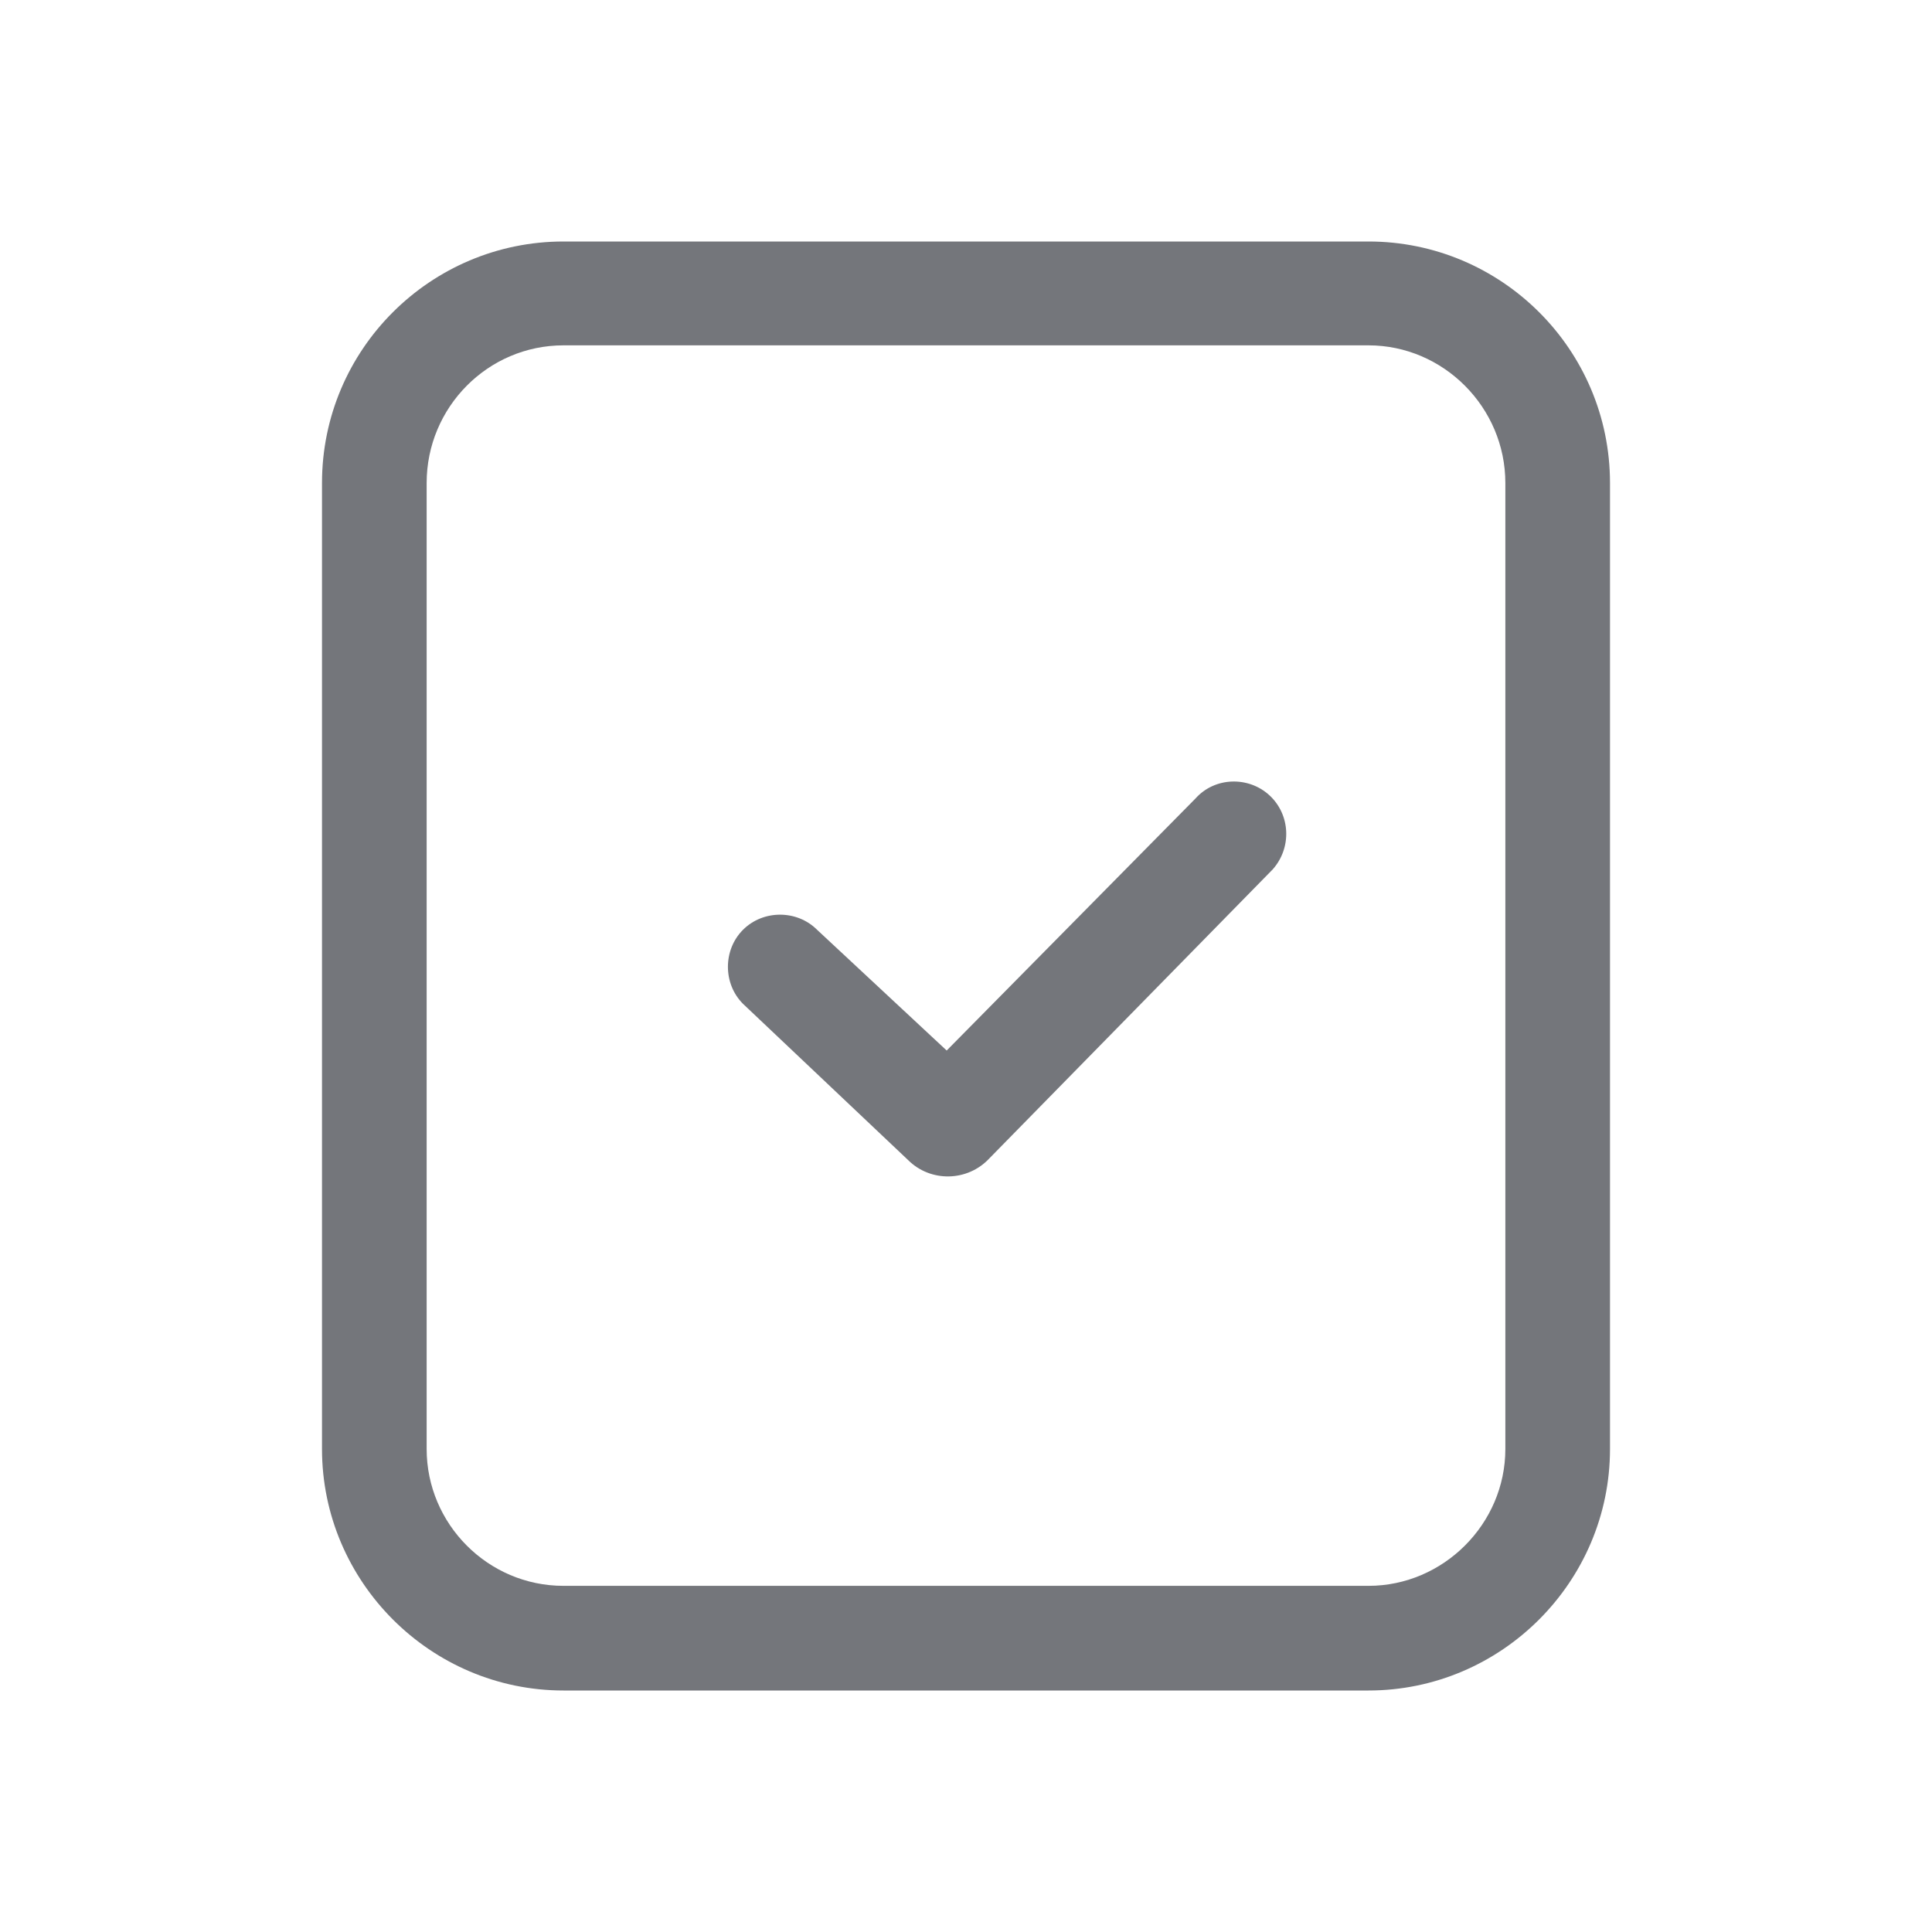 <svg width="24" height="24" viewBox="0 0 24 24" fill="none" xmlns="http://www.w3.org/2000/svg" xmlns:xlink="http://www.w3.org/1999/xlink">
	<desc>
			Created with Pixso.
	</desc>
	<defs>
		<clipPath id="clip17_768">
			<rect id="Outline / Doc Processing Outline" width="24" height="24" fill="white" fill-opacity="0"/>
		</clipPath>
	</defs>
	<g clip-path="url(#clip17_768)">
		<path id="Shape" d="M17 3C18.65 3 20 4.34 20 6L20 18C20 19.65 18.65 21 17 21L7 21C5.35 21 4 19.65 4 18L4 6C4 4.34 5.35 3 7 3L17 3ZM7 4.29L17 4.29C17.93 4.29 18.7 5.06 18.7 6L18.7 18C18.7 18.93 17.93 19.7 17 19.7L7 19.7C6.06 19.7 5.3 18.93 5.3 18L5.3 6C5.3 5.06 6.06 4.29 7 4.29ZM12.29 14.39C12.02 14.68 11.56 14.69 11.28 14.41L9.23 12.47C8.98 12.22 8.98 11.8 9.23 11.55C9.48 11.3 9.9 11.3 10.15 11.55L11.76 13.05L14.85 9.92C15.09 9.65 15.51 9.64 15.77 9.88C16.03 10.12 16.05 10.53 15.81 10.8L12.29 14.39Z" fill="#74767B" fill-opacity="1" fill-rule="evenodd"/>
	</g>
</svg>
